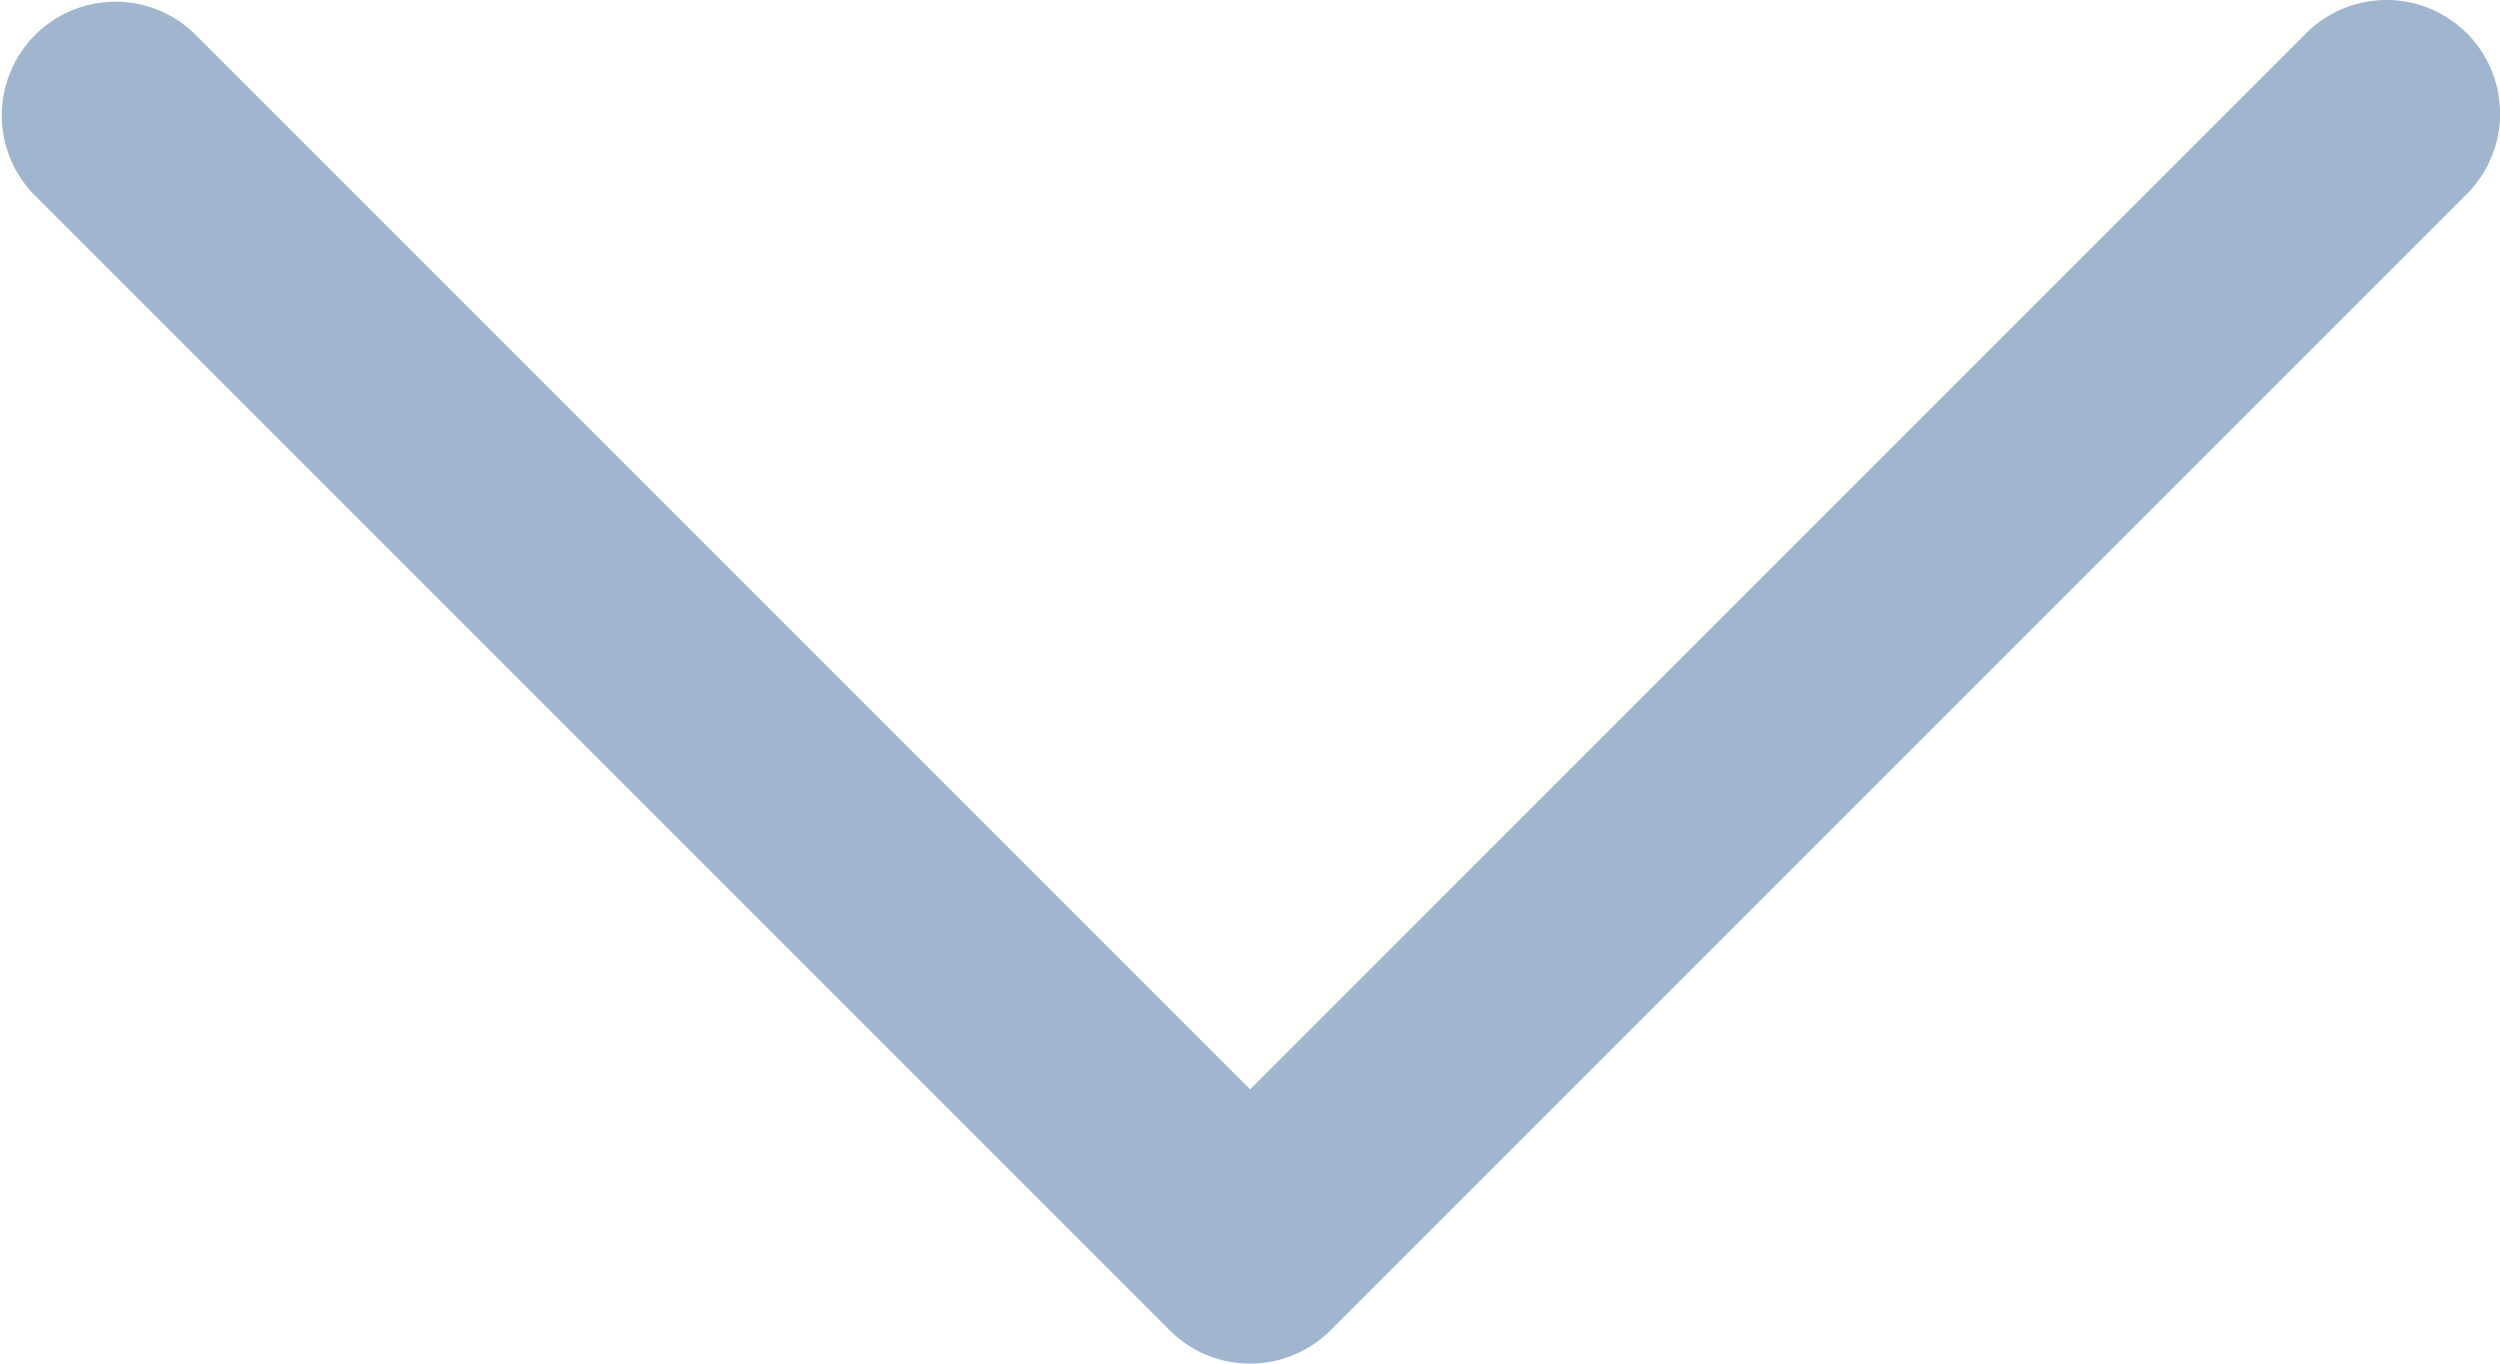 <svg xmlns="http://www.w3.org/2000/svg" width="27.583" height="15.046" viewBox="0 0 27.583 15.046">
  <path id="XMLID_225_" d="M27.217,75.367a1.254,1.254,0,0,0-1.773,0L13.793,87.019,2.141,75.367A1.254,1.254,0,0,0,.368,77.14L12.906,89.678a1.254,1.254,0,0,0,1.773,0L27.217,77.14A1.254,1.254,0,0,0,27.217,75.367Z" transform="translate(0 -75)" fill="#a0b6cf"/>
</svg>
